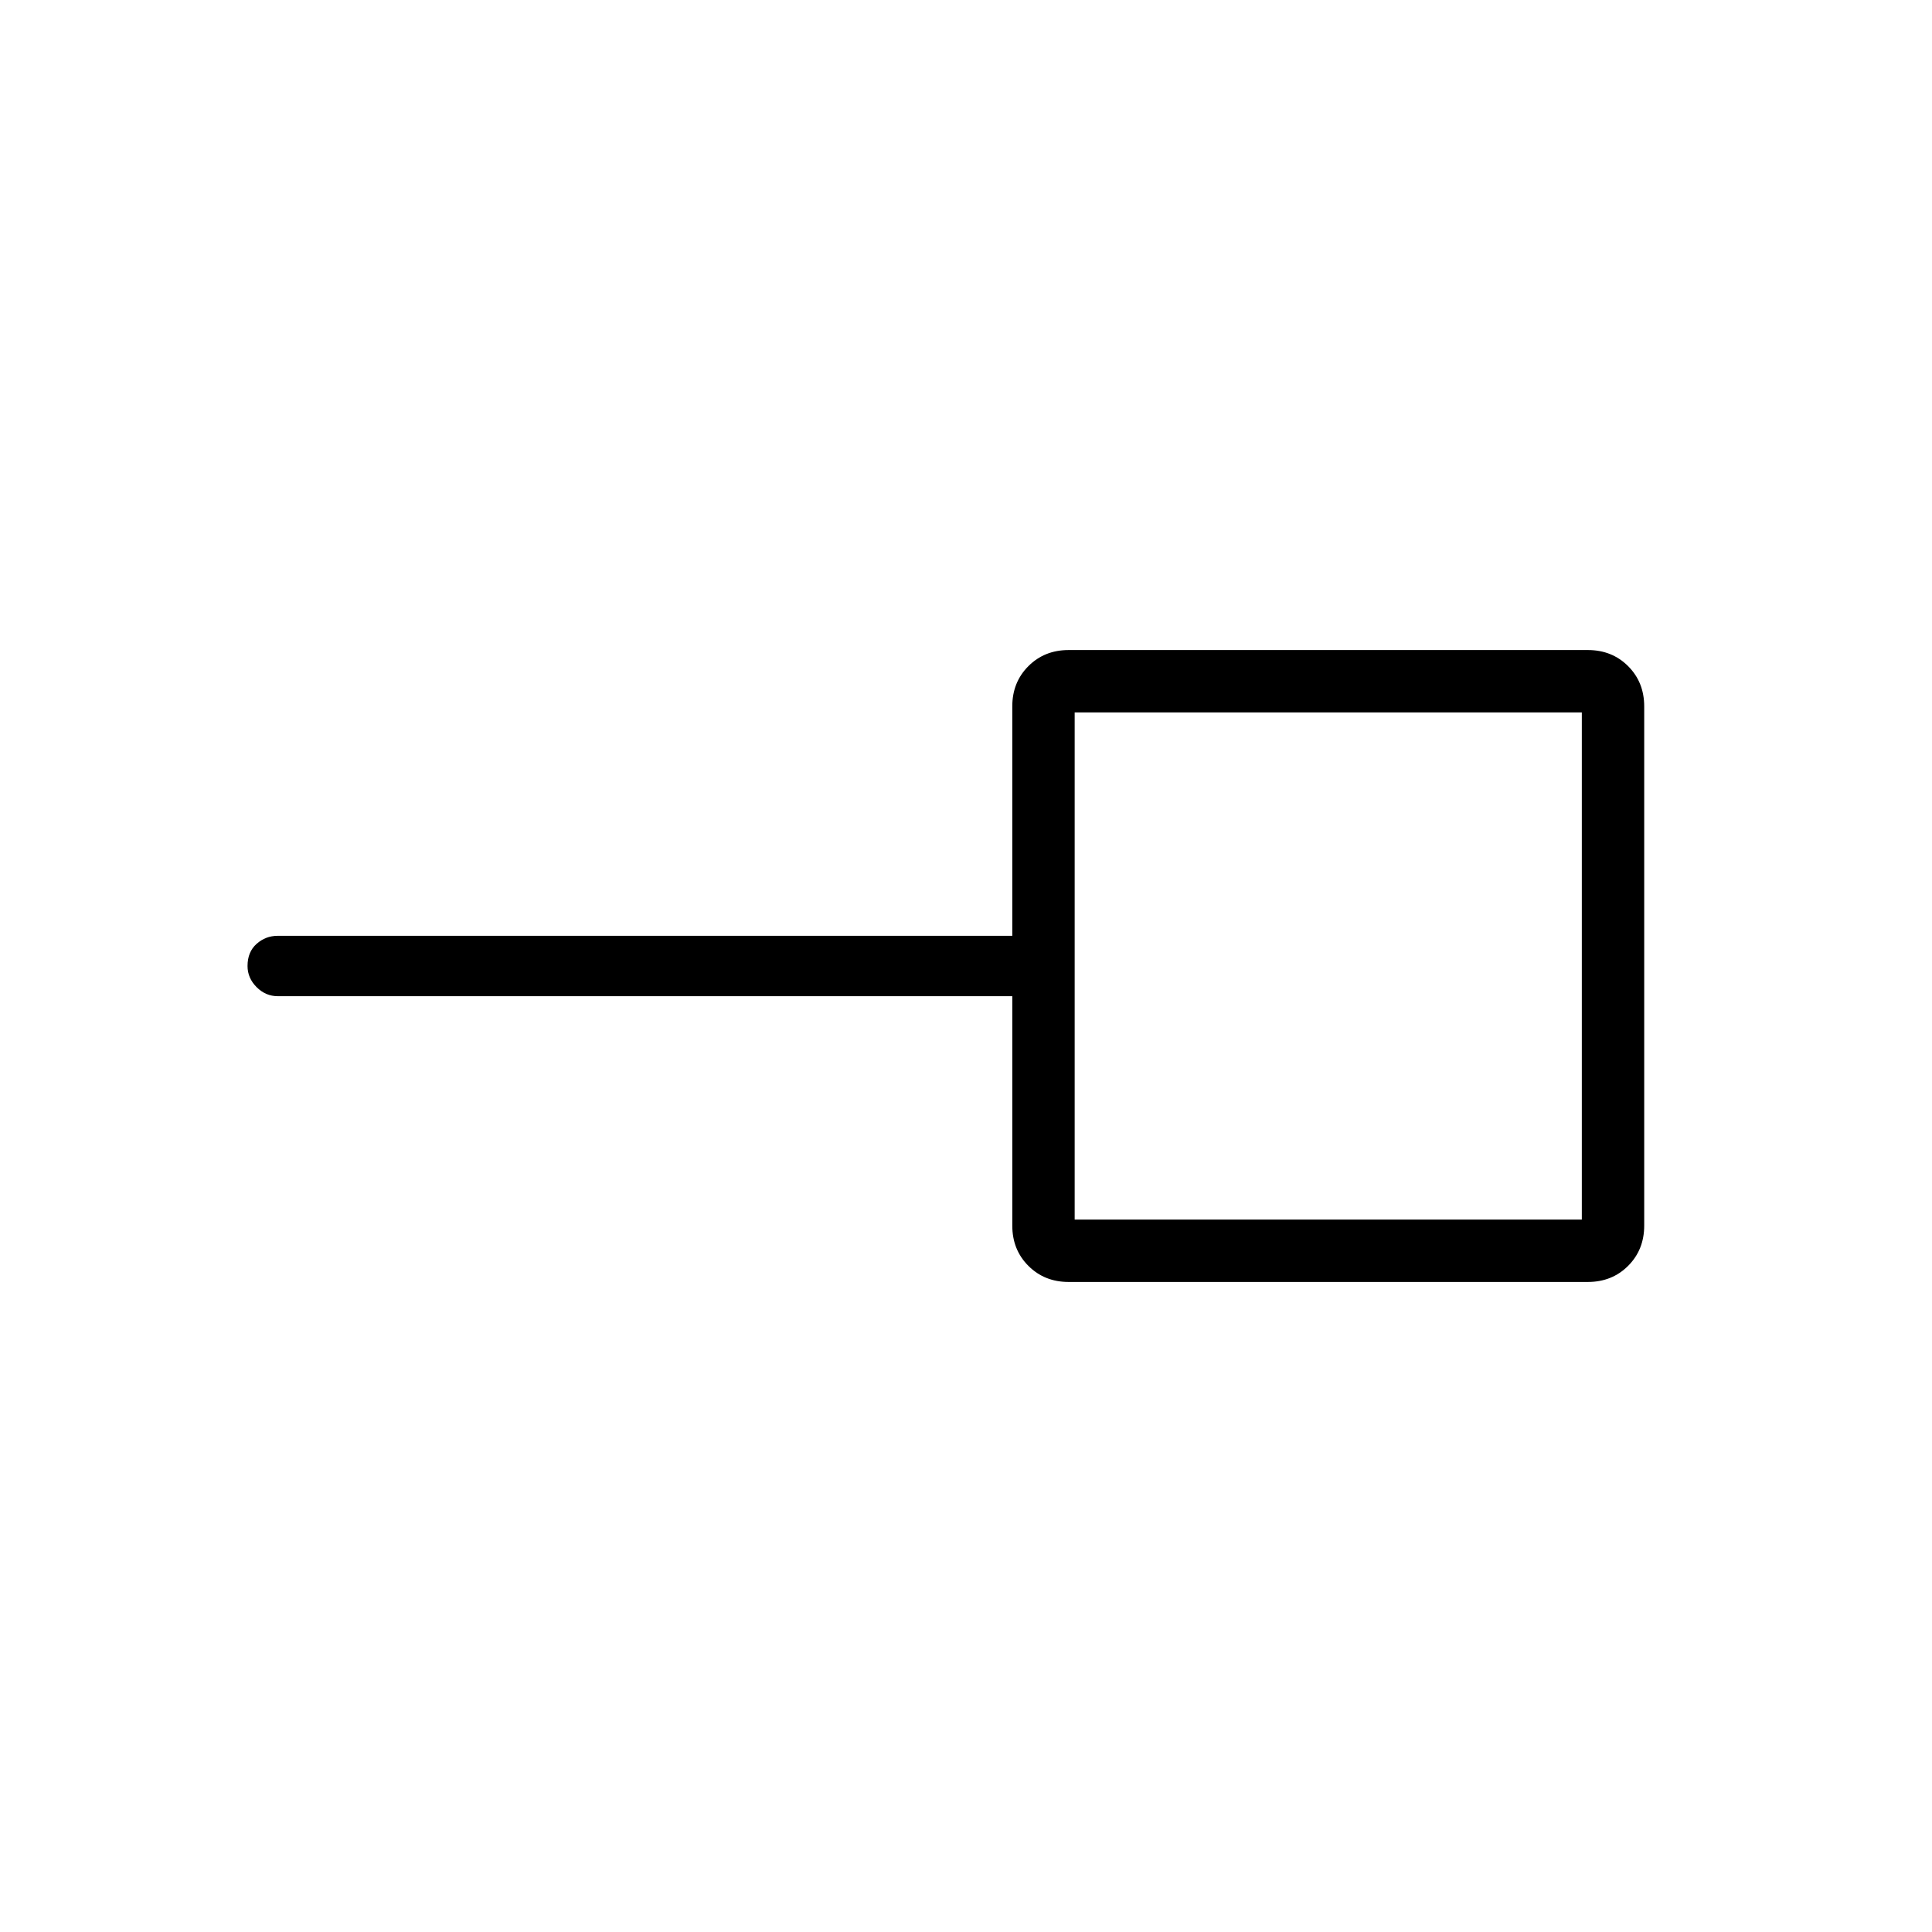 <svg xmlns="http://www.w3.org/2000/svg" width="48" height="48" viewBox="0 0 48 48"><path d="M26.7 30.3h12.6V17.7H26.7Zm-.15 1.55q-.6 0-1-.4t-.4-1v-5.7H6.9q-.3 0-.525-.225Q6.15 24.3 6.15 24q0-.35.225-.55.225-.2.525-.2h18.25v-5.7q0-.6.4-1t1-.4h12.9q.6 0 1 .4t.4 1v12.9q0 .6-.4 1t-1 .4ZM33 24Z"/></svg>